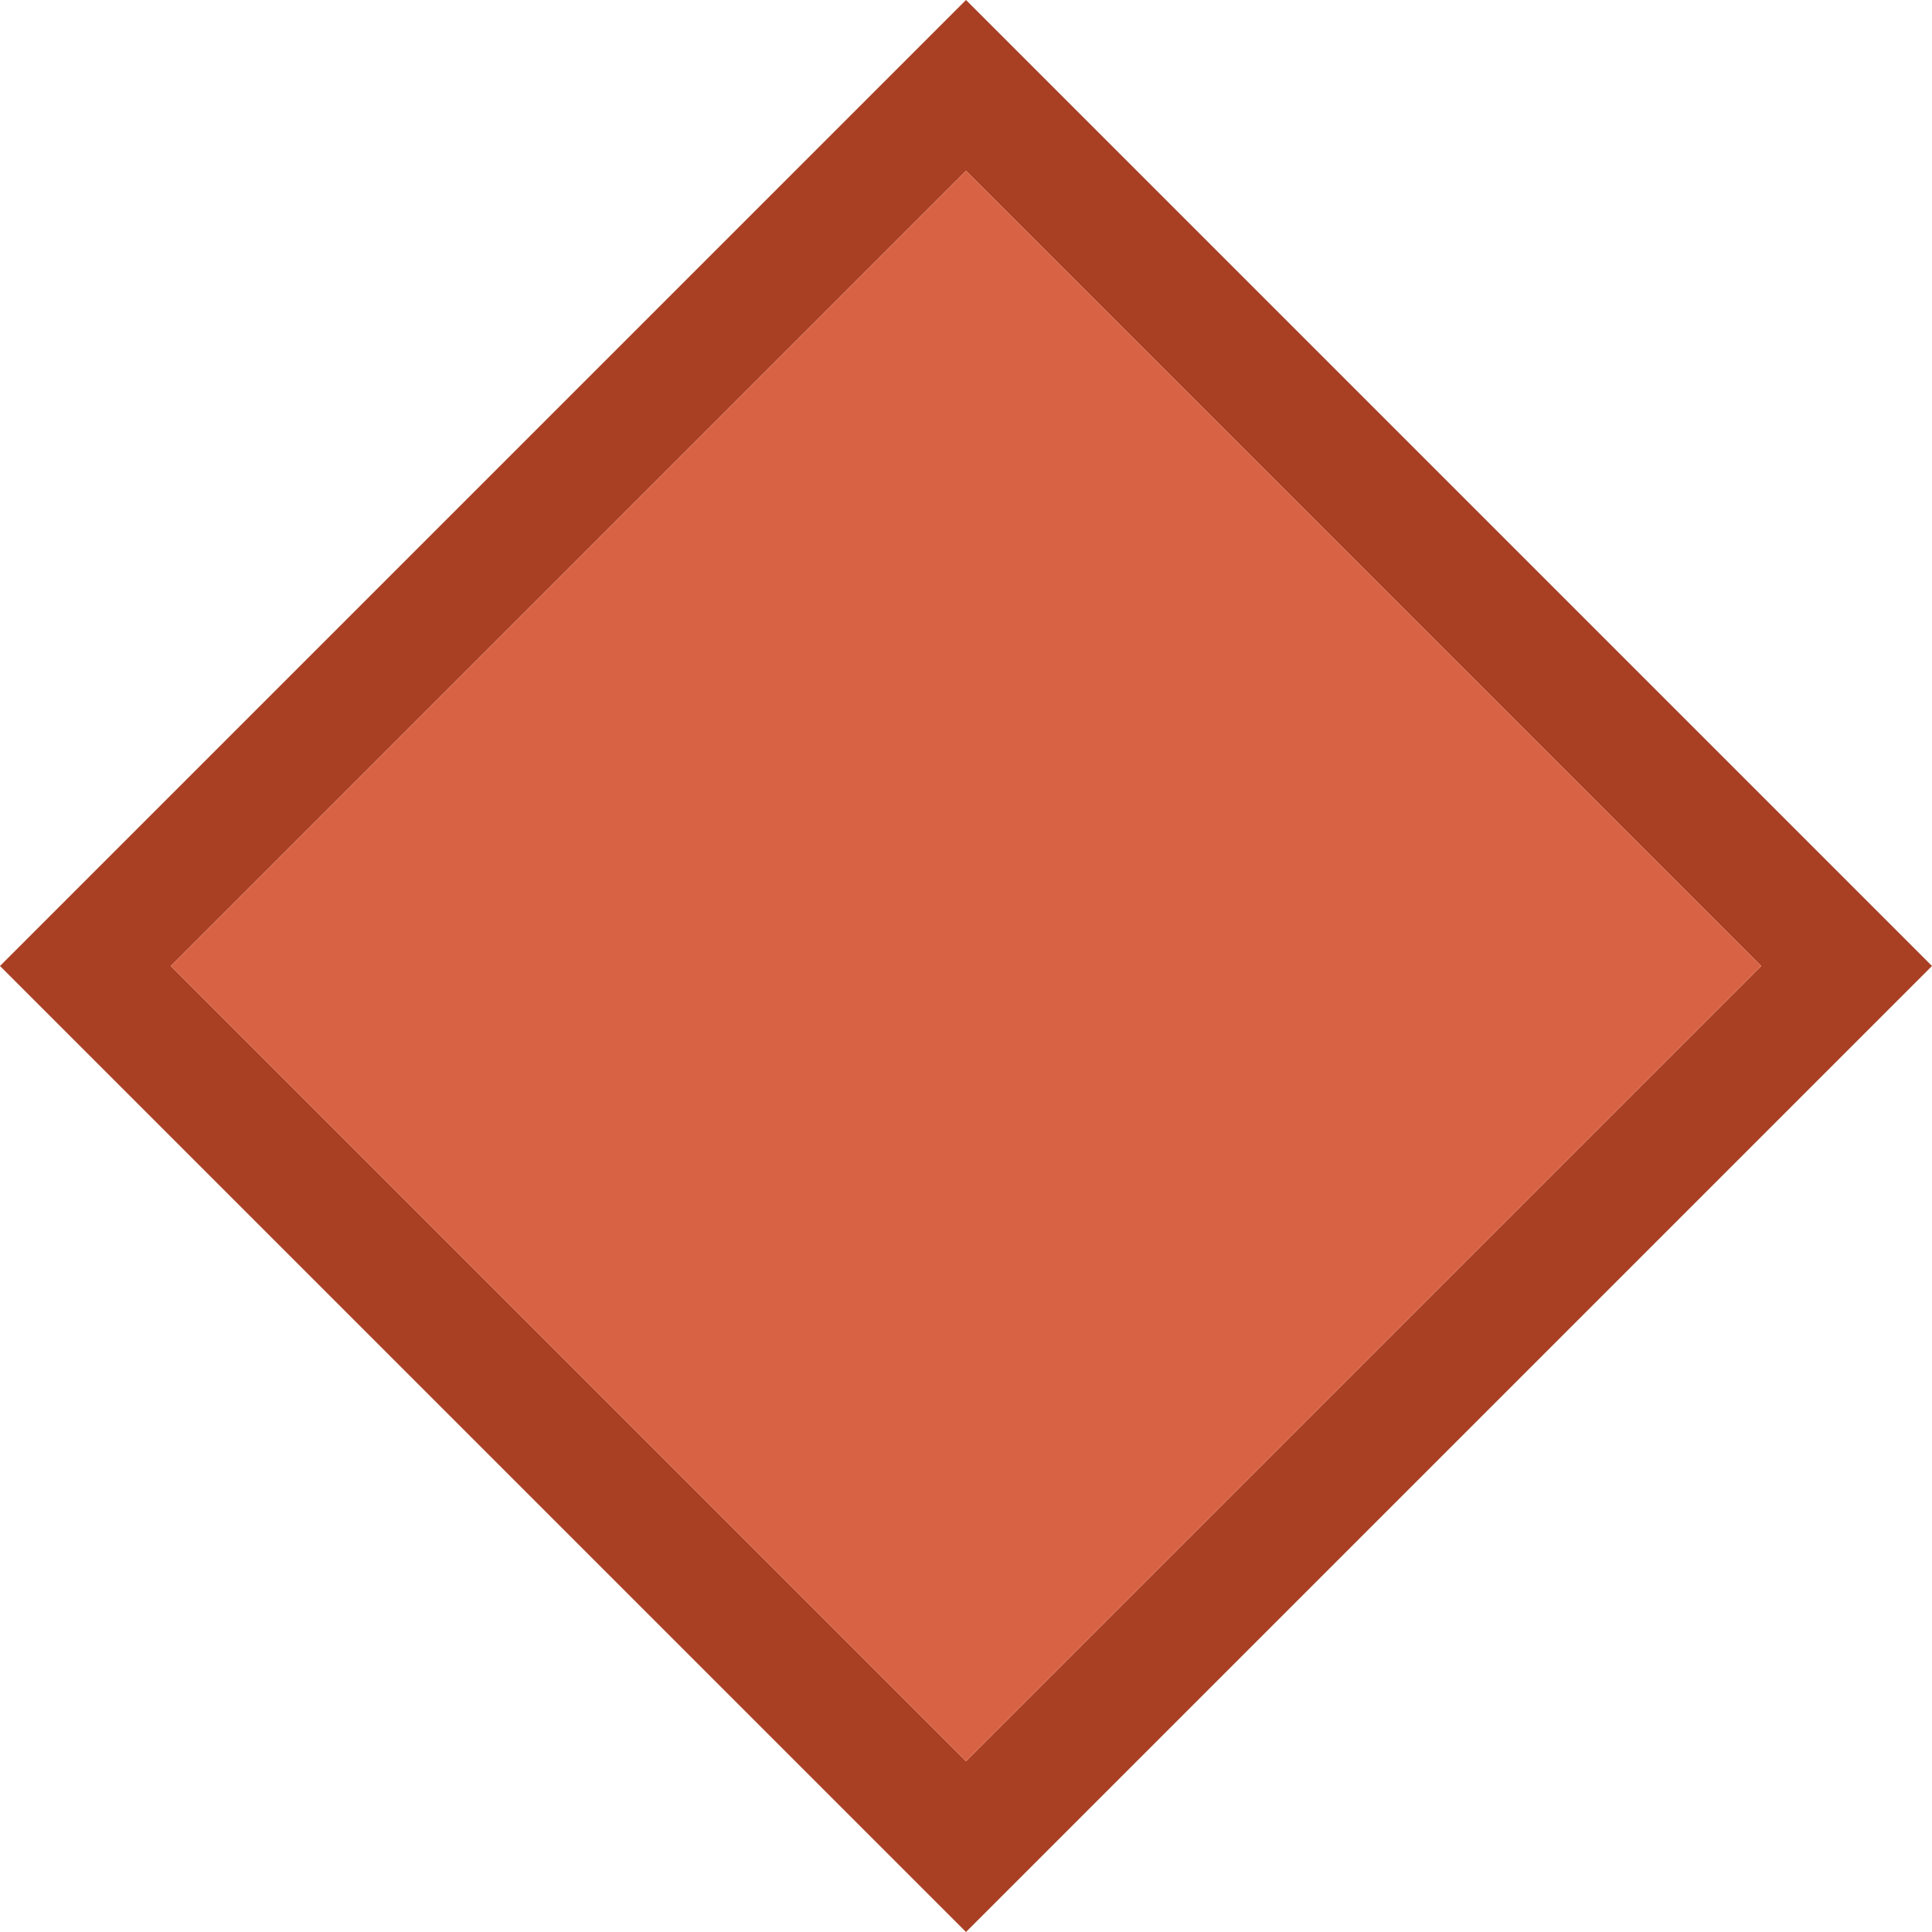 <svg viewBox="0 0 16 16" xmlns="http://www.w3.org/2000/svg">/&gt;<path d="m8 0-8 8 8 8 8-8zm0 1.414 6.586 6.586-6.586 6.586-6.586-6.586z" fill="#a93f23" fill-rule="evenodd"/><path d="m8 1.414 6.586 6.586-6.586 6.586-6.586-6.586z" fill="#d86344" fill-rule="evenodd"/></svg>